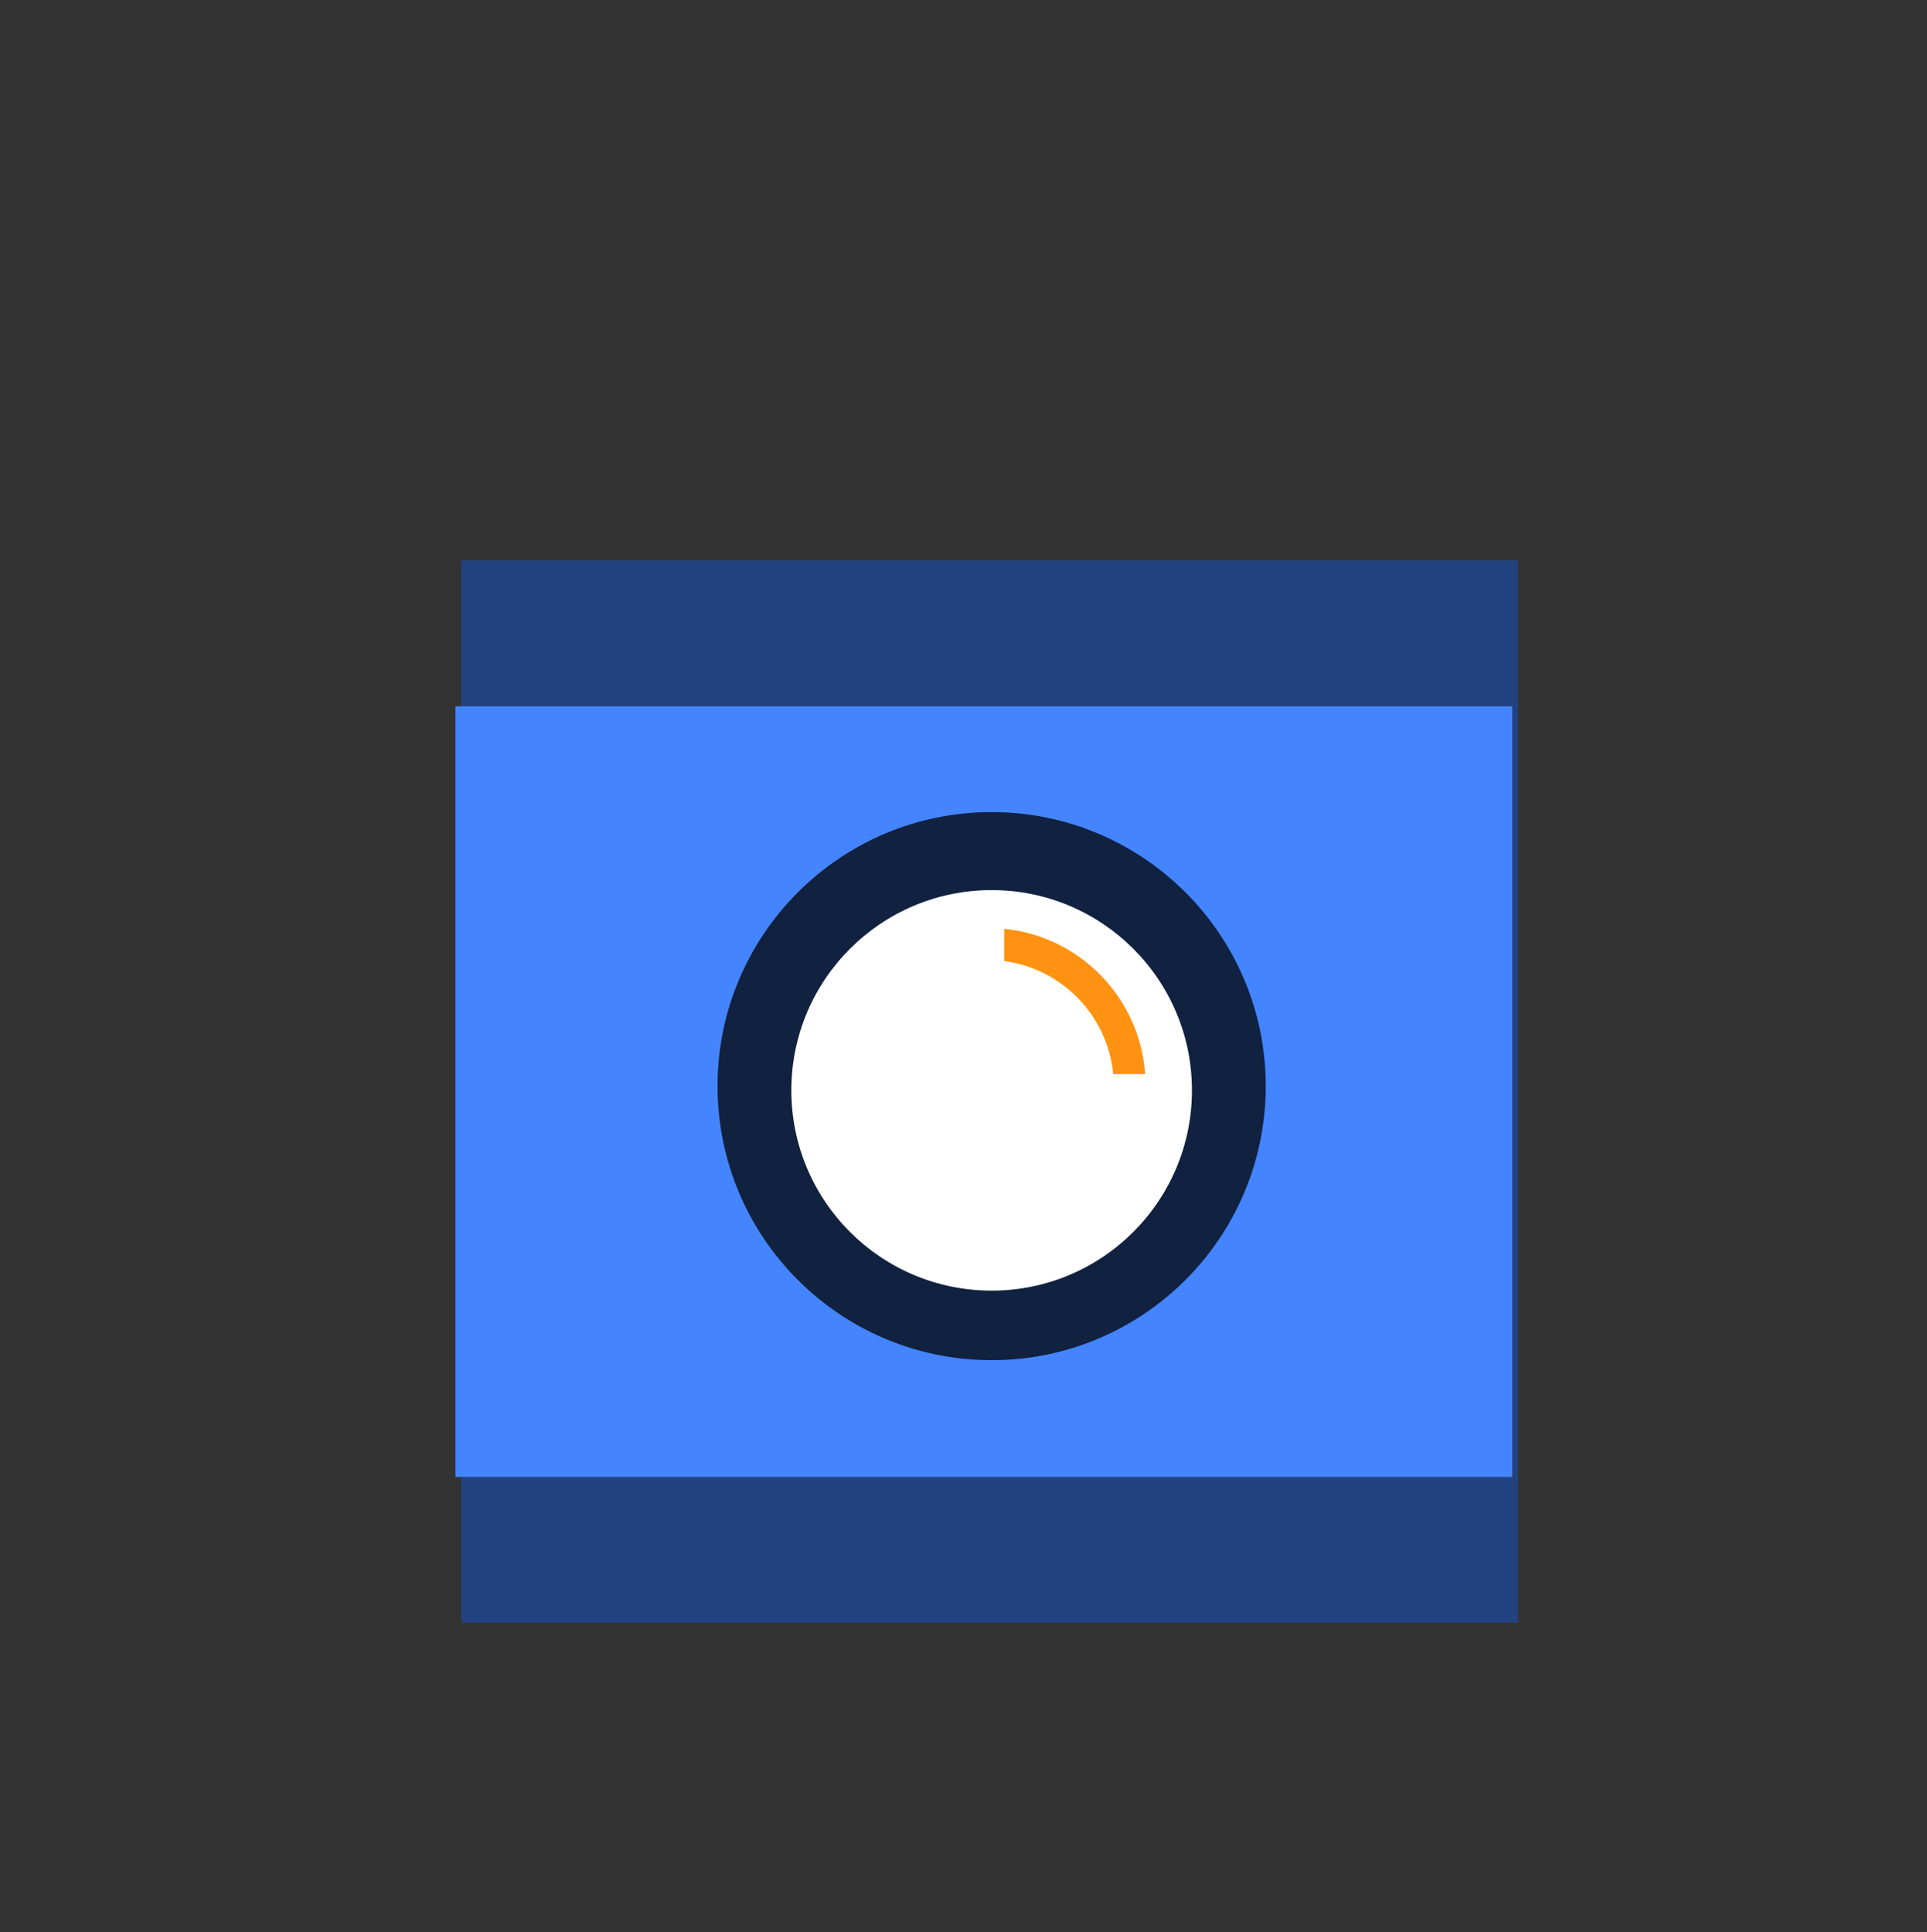 <?xml version="1.0" encoding="utf-8"?>
<!-- Generator: Adobe Illustrator 17.1.0, SVG Export Plug-In . SVG Version: 6.00 Build 0)  -->
<!DOCTYPE svg PUBLIC "-//W3C//DTD SVG 1.1//EN" "http://www.w3.org/Graphics/SVG/1.1/DTD/svg11.dtd">
<svg version="1.1" id="Layer_1" xmlns="http://www.w3.org/2000/svg" xmlns:xlink="http://www.w3.org/1999/xlink" x="0px" y="0px"
	 viewBox="0 0 330.033 331" enable-background="new 0 0 330.033 331" xml:space="preserve">
<rect x="0" y="0" width="330.033" height="331" fill="#333333" stroke="none"/>
<rect x="79" y="96" fill="#224280" width="181" height="182"/>
<rect x="78" y="121" fill="#4485FF" width="181" height="132"/>
<circle fill="#112140" cx="169.836" cy="186.061" r="46.945"/>
<circle fill="#FFFFFF" cx="169.837" cy="186.783" r="34.306"/>
<path fill="#FF9311" d="M190.668,184h5.459C195.243,171,185,160.385,172,159.11v5.522C182,166.003,189.67,174,190.668,184z"/>
</svg>
